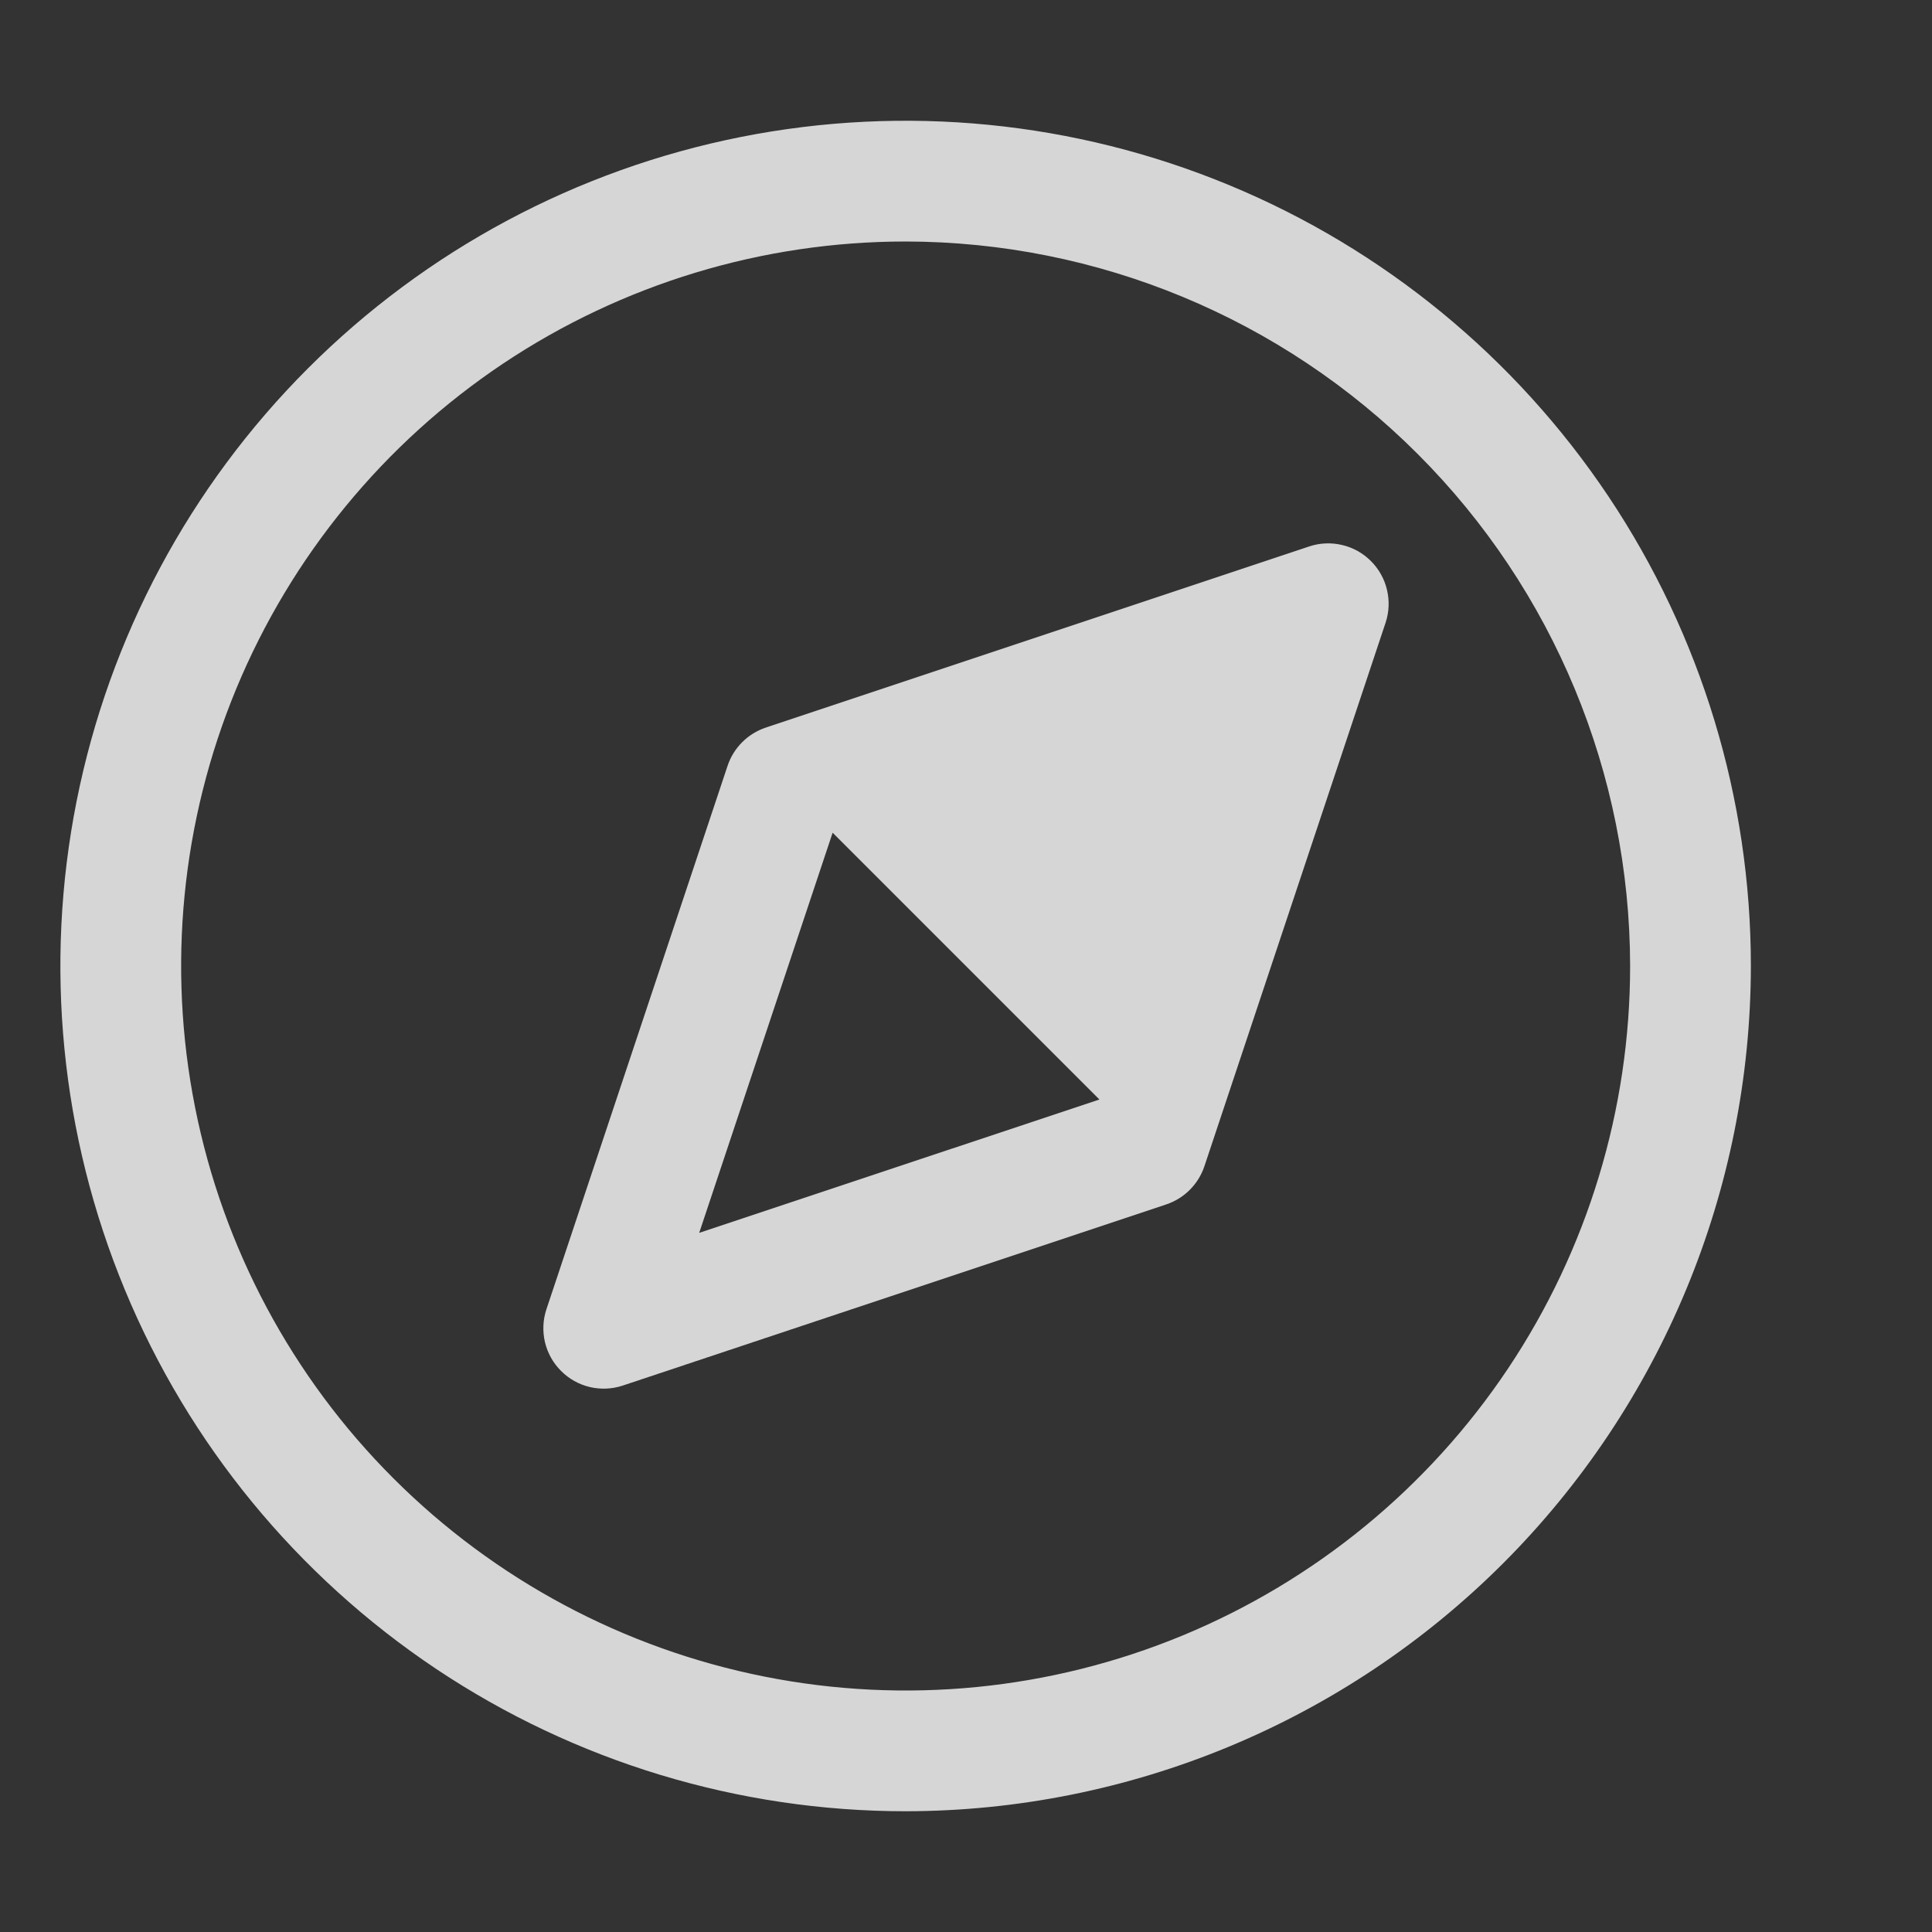 <svg width="24" height="24" viewBox="0 0 32 32" fill="none" xmlns="http://www.w3.org/2000/svg">
  <rect x="0" y="0" width="32" height="32" fill="#333333" stroke="none"/>
  <path d="M22.707 9.293C22.576 9.162 22.411 9.069 22.23 9.027C22.049 8.984 21.86 8.992 21.684 9.051L12.684 12.051C12.537 12.1 12.403 12.183 12.293 12.293C12.183 12.403 12.1 12.537 12.051 12.684L9.051 21.684C8.992 21.86 8.984 22.049 9.026 22.23C9.069 22.411 9.161 22.576 9.293 22.707C9.424 22.839 9.589 22.931 9.77 22.974C9.951 23.016 10.14 23.008 10.316 22.949L19.316 19.949C19.463 19.9 19.598 19.817 19.707 19.707C19.817 19.597 19.9 19.463 19.949 19.316L22.949 10.316C23.008 10.14 23.016 9.951 22.973 9.77C22.931 9.589 22.838 9.424 22.707 9.293ZM11.581 20.42L13.791 13.792L18.21 18.211L11.581 20.42Z" fill="rgba(255, 255, 255, 0.8)"/>
  <path d="M15 30C12.231 30 9.524 29.179 7.222 27.641C4.92 26.102 3.125 23.916 2.066 21.358C1.006 18.799 0.729 15.985 1.269 13.269C1.809 10.553 3.143 8.058 5.101 6.101C7.058 4.143 9.553 2.809 12.269 2.269C14.985 1.729 17.799 2.006 20.358 3.066C22.916 4.125 25.102 5.92 26.641 8.222C28.179 10.524 29 13.231 29 16C28.996 19.712 27.519 23.27 24.895 25.895C22.27 28.519 18.712 29.996 15 30ZM15 4C12.627 4 10.307 4.704 8.333 6.022C6.36 7.341 4.822 9.215 3.913 11.408C3.005 13.601 2.768 16.013 3.231 18.341C3.694 20.669 4.836 22.807 6.515 24.485C8.193 26.163 10.331 27.306 12.659 27.769C14.987 28.233 17.399 27.995 19.592 27.087C21.785 26.178 23.659 24.64 24.978 22.667C26.296 20.694 27 18.373 27 16C26.996 12.819 25.731 9.768 23.481 7.519C21.232 5.269 18.181 4.004 15 4Z" fill="rgba(255, 255, 255, 0.8)"/>
</svg>